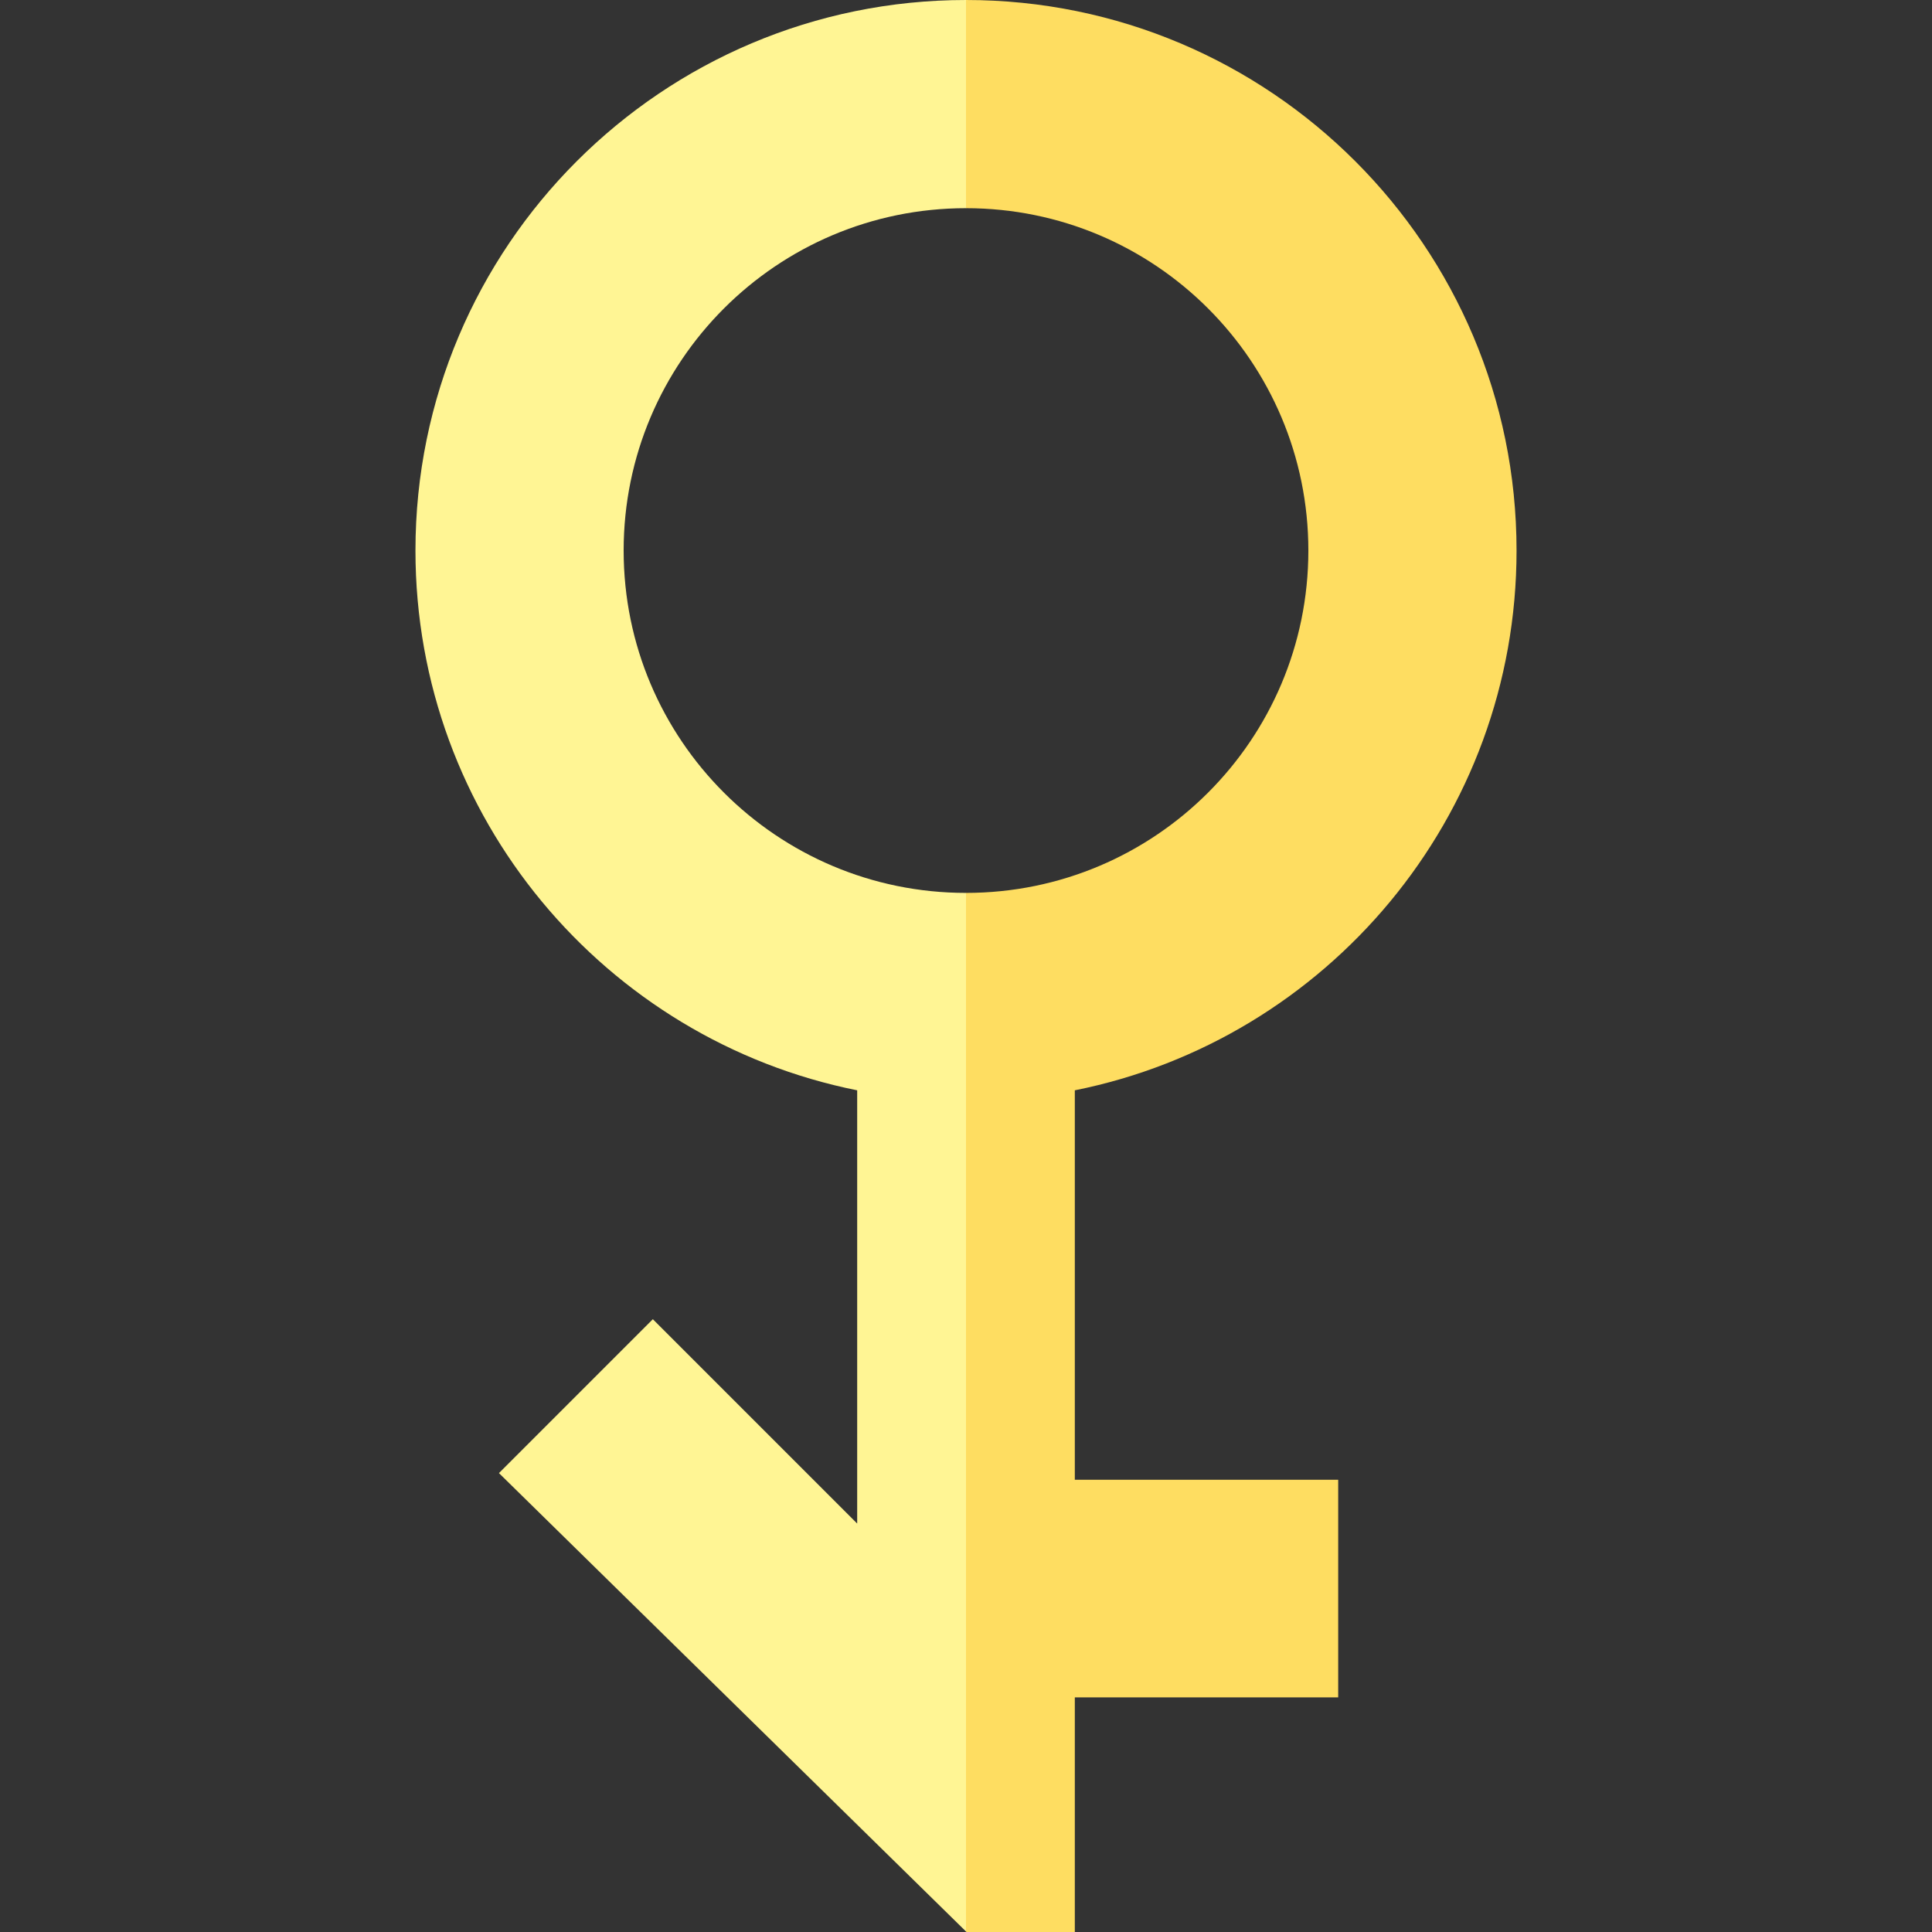 <svg id="Capa_1" enable-background="new 0 0 512 512" height="512" viewBox="0 0 512 512" width="512" xmlns="http://www.w3.org/2000/svg"><rect x="0" y="0" width="512" height="512" fill="#333333" stroke="none"/><g><g><path d="m165.272 145.9c0-50.108 40.62-90.728 90.728-90.728l28.933-28.658-28.933-26.514c-80.578 0-145.9 65.322-145.9 145.9 0 70.706 50.297 129.659 117.063 143.045v114.811l-54.154-54.154-40.782 40.782 123.773 121.481 10.847-170.943-10.847-104.294c-50.108 0-90.728-40.62-90.728-90.728z" fill="#fff594"/></g><path d="m401.9 145.9c0-80.578-65.322-145.9-145.9-145.9v55.172c50.108 0 90.728 40.62 90.728 90.728s-40.62 90.728-90.728 90.728v275.236l.138.135h28.699v-62.172h69.797v-57.674h-69.797v-103.208c66.766-13.386 117.063-72.339 117.063-143.045z" fill="#fedd61"/></g></svg>